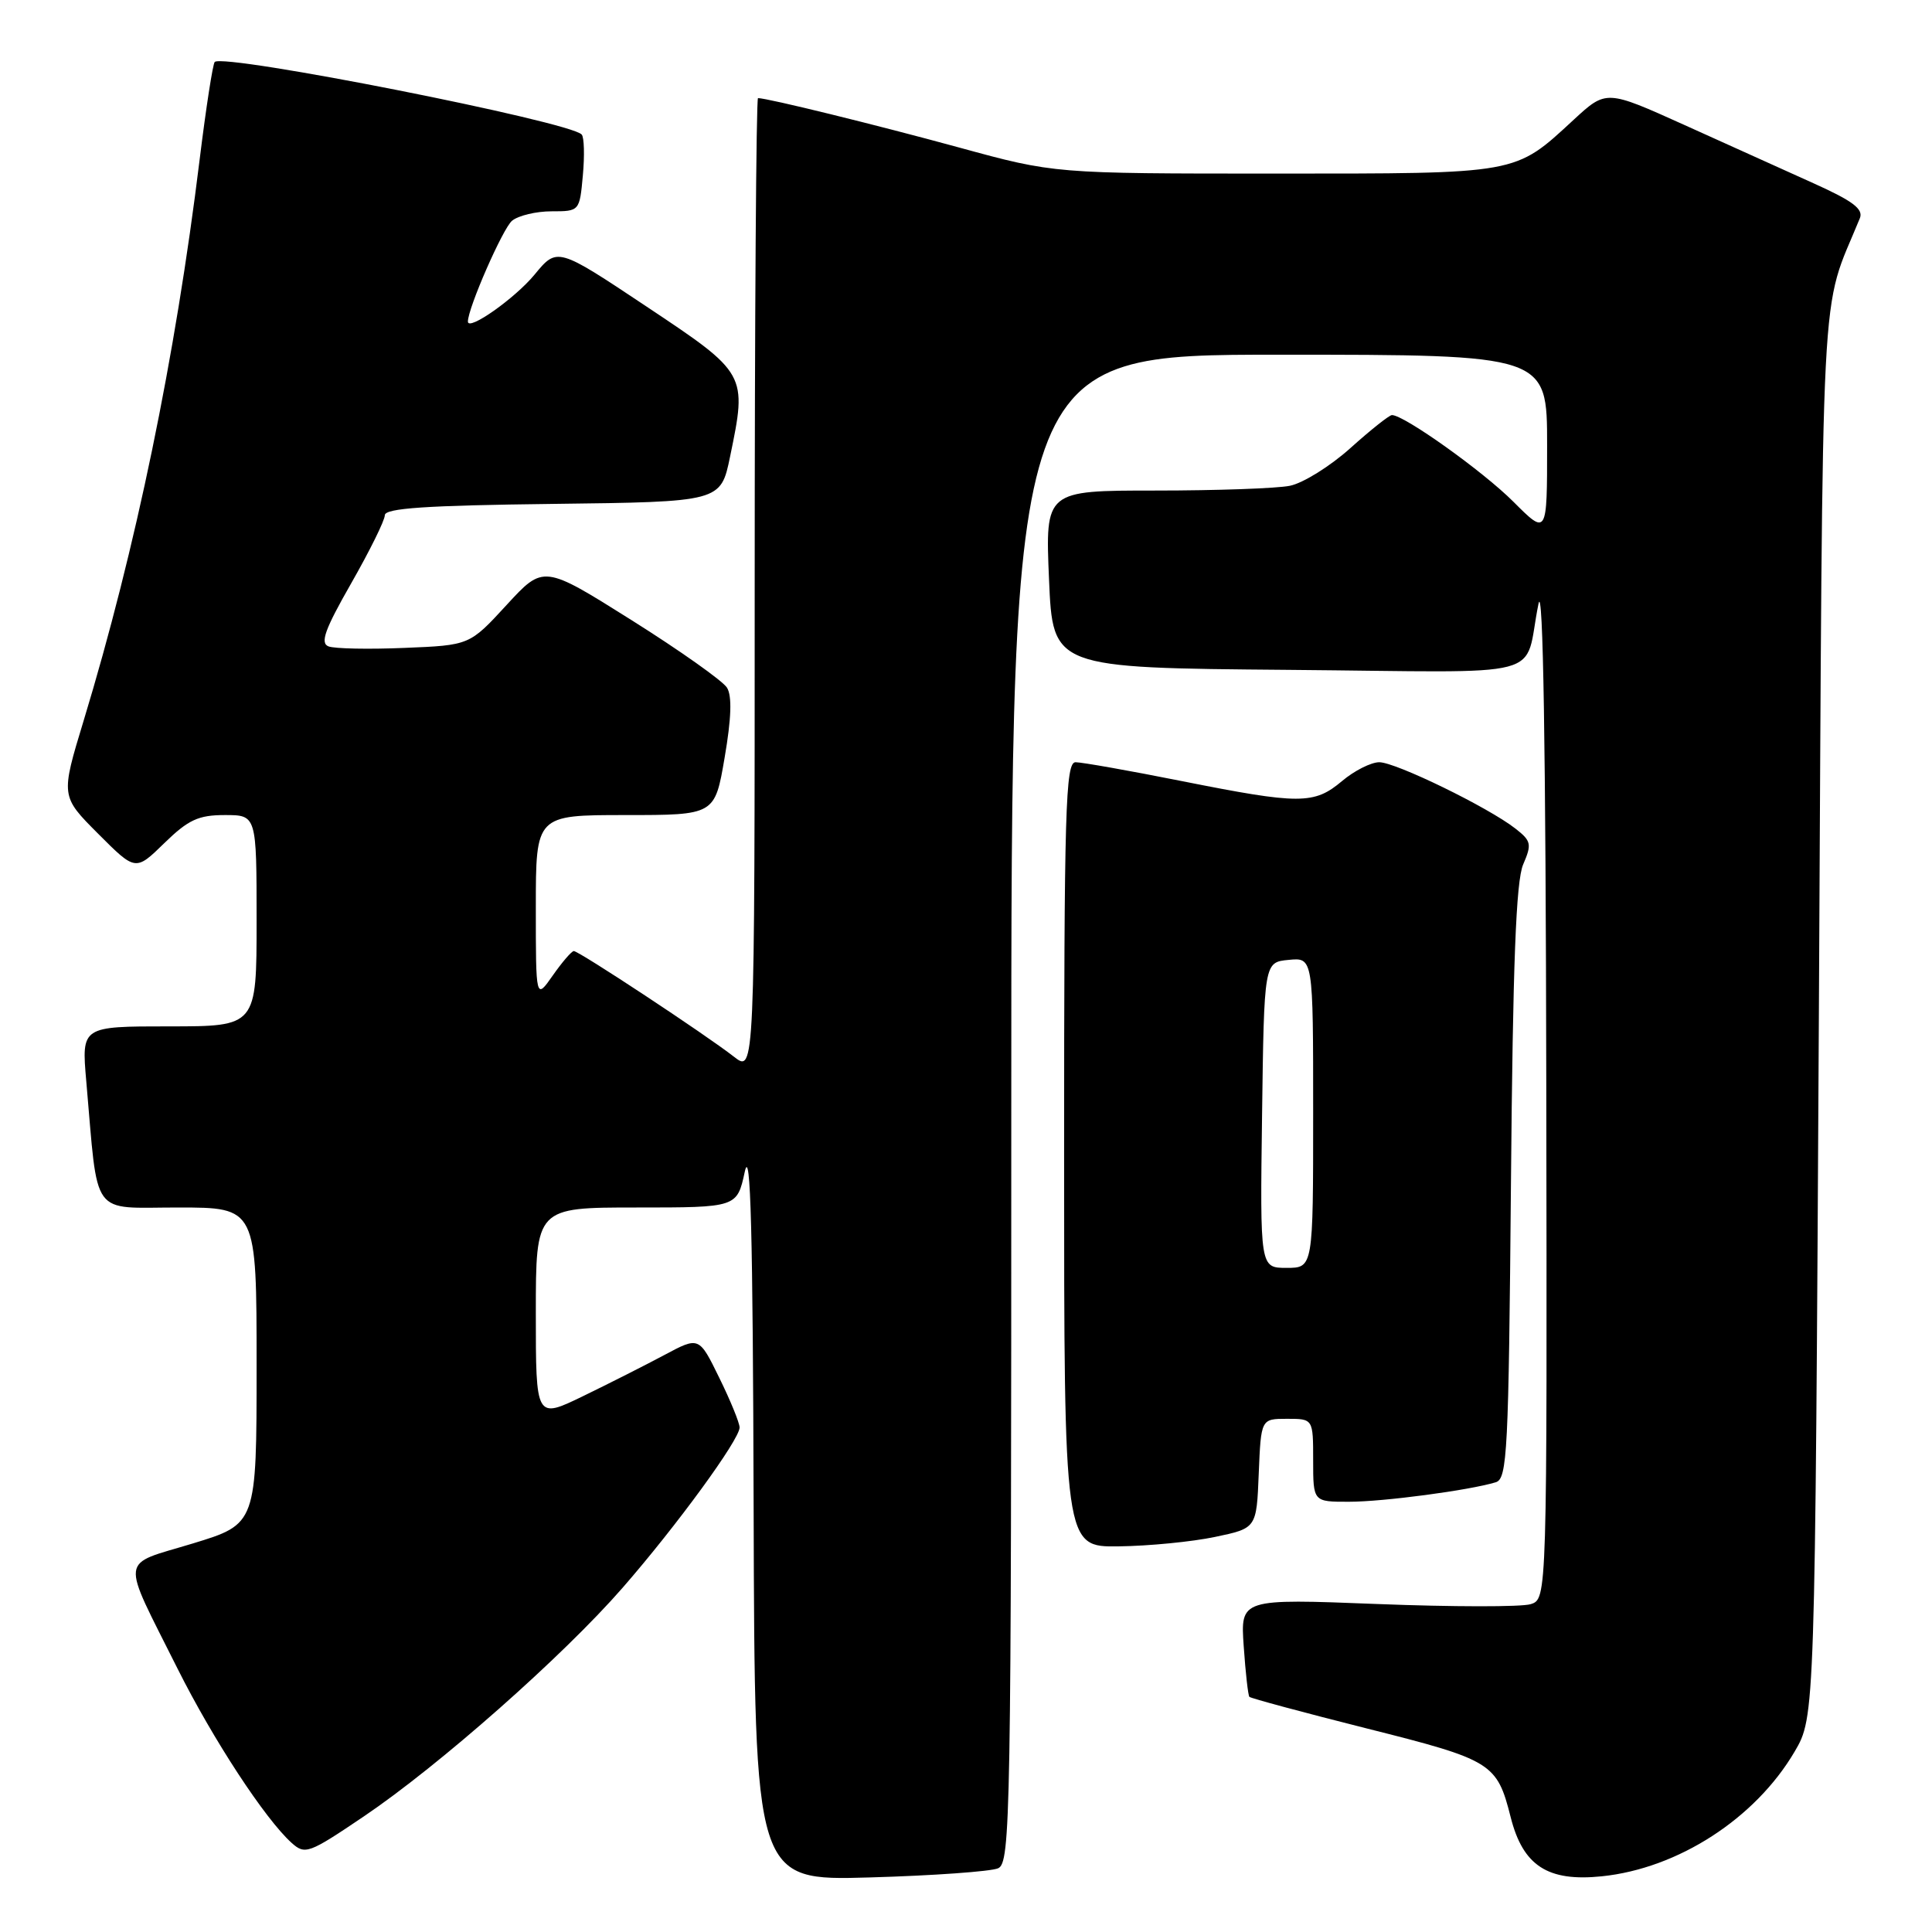 <?xml version="1.0" encoding="UTF-8" standalone="no"?>
<!DOCTYPE svg PUBLIC "-//W3C//DTD SVG 1.1//EN" "http://www.w3.org/Graphics/SVG/1.1/DTD/svg11.dtd" >
<svg xmlns="http://www.w3.org/2000/svg" xmlns:xlink="http://www.w3.org/1999/xlink" version="1.1" viewBox="0 0 256 256">
 <g >
 <path fill="currentColor"
d=" M 132.25 247.56 C 133.90 246.83 134.00 241.07 134.00 146.89 C 134.00 47.00 134.00 47.00 169.50 47.00 C 205.00 47.00 205.00 47.00 205.00 58.97 C 205.00 70.95 205.00 70.95 200.54 66.49 C 196.51 62.45 186.06 55.00 184.44 55.00 C 184.09 55.00 181.61 56.97 178.94 59.37 C 176.27 61.77 172.66 64.02 170.91 64.37 C 169.17 64.72 161.17 65.00 153.12 65.00 C 138.50 65.00 138.50 65.00 139.00 76.75 C 139.50 88.50 139.50 88.50 170.73 88.76 C 206.13 89.06 201.76 90.22 203.86 80.00 C 204.47 77.05 204.82 99.06 204.89 143.68 C 205.00 211.87 205.00 211.87 202.82 212.56 C 201.61 212.94 192.47 212.93 182.50 212.54 C 164.36 211.83 164.36 211.83 164.80 218.16 C 165.04 221.65 165.38 224.66 165.55 224.84 C 165.72 225.03 172.74 226.92 181.15 229.04 C 197.71 233.20 198.36 233.61 200.17 240.78 C 201.80 247.23 205.08 249.36 212.25 248.62 C 222.35 247.58 232.58 240.97 237.79 232.11 C 240.50 227.50 240.50 227.50 241.01 134.50 C 241.56 32.96 241.09 42.04 246.44 28.92 C 246.94 27.70 245.51 26.63 240.29 24.28 C 236.56 22.59 228.85 19.12 223.17 16.55 C 212.84 11.89 212.84 11.89 208.53 15.86 C 200.64 23.14 201.43 23.00 168.90 23.00 C 139.70 23.00 139.70 23.00 127.10 19.55 C 116.01 16.52 101.69 13.00 100.44 13.00 C 100.20 13.00 100.00 42.06 100.00 77.58 C 100.00 142.17 100.00 142.17 97.25 140.02 C 93.50 137.09 76.69 126.00 76.03 126.02 C 75.74 126.03 74.49 127.48 73.25 129.25 C 71.00 132.47 71.00 132.47 71.00 120.24 C 71.00 108.00 71.00 108.00 82.86 108.00 C 94.72 108.00 94.72 108.00 96.02 100.37 C 96.91 95.19 97.01 92.22 96.33 91.12 C 95.78 90.23 90.09 86.20 83.68 82.17 C 72.02 74.84 72.02 74.84 67.12 80.17 C 62.22 85.50 62.22 85.50 53.60 85.85 C 48.86 86.05 44.33 85.96 43.53 85.65 C 42.39 85.21 43.04 83.41 46.53 77.30 C 48.98 73.01 50.99 68.95 50.99 68.27 C 51.00 67.34 56.45 66.97 73.25 66.77 C 95.50 66.50 95.50 66.50 96.74 60.50 C 99.01 49.52 99.00 49.50 85.67 40.62 C 73.84 32.74 73.84 32.74 70.83 36.39 C 68.25 39.52 62.00 43.93 62.00 42.61 C 62.00 40.82 66.63 30.25 67.85 29.25 C 68.69 28.56 71.05 28.00 73.09 28.00 C 76.79 28.00 76.80 27.98 77.23 23.25 C 77.47 20.64 77.41 18.20 77.08 17.83 C 75.60 16.12 29.63 7.04 28.45 8.21 C 28.20 8.47 27.30 14.27 26.46 21.09 C 23.23 47.44 18.00 72.71 11.08 95.50 C 8.04 105.50 8.04 105.50 13.00 110.47 C 17.96 115.44 17.96 115.44 21.77 111.72 C 24.95 108.62 26.29 108.00 29.79 108.00 C 34.00 108.00 34.00 108.00 34.00 122.00 C 34.00 136.00 34.00 136.00 22.40 136.00 C 10.80 136.00 10.80 136.00 11.43 143.25 C 13.04 161.60 11.88 160.00 23.59 160.00 C 34.00 160.00 34.00 160.00 34.00 180.97 C 34.00 201.94 34.00 201.94 25.54 204.52 C 15.74 207.50 15.93 205.91 23.54 221.13 C 28.24 230.51 35.12 241.02 38.64 244.19 C 40.43 245.79 40.90 245.62 48.20 240.69 C 58.18 233.95 74.59 219.45 82.47 210.42 C 89.66 202.18 98.00 190.75 98.00 189.15 C 98.00 188.54 96.79 185.58 95.31 182.57 C 92.63 177.09 92.63 177.09 88.06 179.53 C 85.55 180.87 80.69 183.33 77.25 185.00 C 71.00 188.03 71.00 188.03 71.00 174.01 C 71.00 160.00 71.00 160.00 84.33 160.00 C 97.66 160.00 97.66 160.00 98.69 155.25 C 99.46 151.73 99.76 163.30 99.86 199.86 C 100.00 249.21 100.00 249.21 115.25 248.77 C 123.64 248.53 131.29 247.98 132.25 247.56 Z  M 161.00 203.65 C 166.50 202.50 166.50 202.50 166.79 195.25 C 167.09 188.00 167.09 188.00 170.54 188.00 C 174.00 188.00 174.00 188.00 174.00 193.50 C 174.00 199.00 174.00 199.00 178.75 198.99 C 183.31 198.99 194.66 197.48 198.19 196.41 C 199.73 195.95 199.90 192.44 200.21 156.70 C 200.46 127.66 200.88 116.73 201.83 114.54 C 202.99 111.85 202.90 111.43 200.80 109.79 C 197.19 106.97 184.94 101.00 182.76 101.00 C 181.68 101.00 179.45 102.12 177.82 103.50 C 174.12 106.61 172.23 106.61 156.60 103.50 C 149.69 102.12 143.35 101.00 142.52 101.00 C 141.18 101.00 141.00 107.19 141.00 153.00 C 141.00 205.00 141.00 205.00 148.25 204.90 C 152.24 204.85 157.97 204.29 161.00 203.65 Z  M 167.23 147.75 C 167.50 127.50 167.50 127.50 170.75 127.19 C 174.00 126.87 174.00 126.87 174.00 147.44 C 174.00 168.00 174.00 168.00 170.48 168.00 C 166.96 168.00 166.96 168.00 167.23 147.75 Z "/>
</g>
</svg>